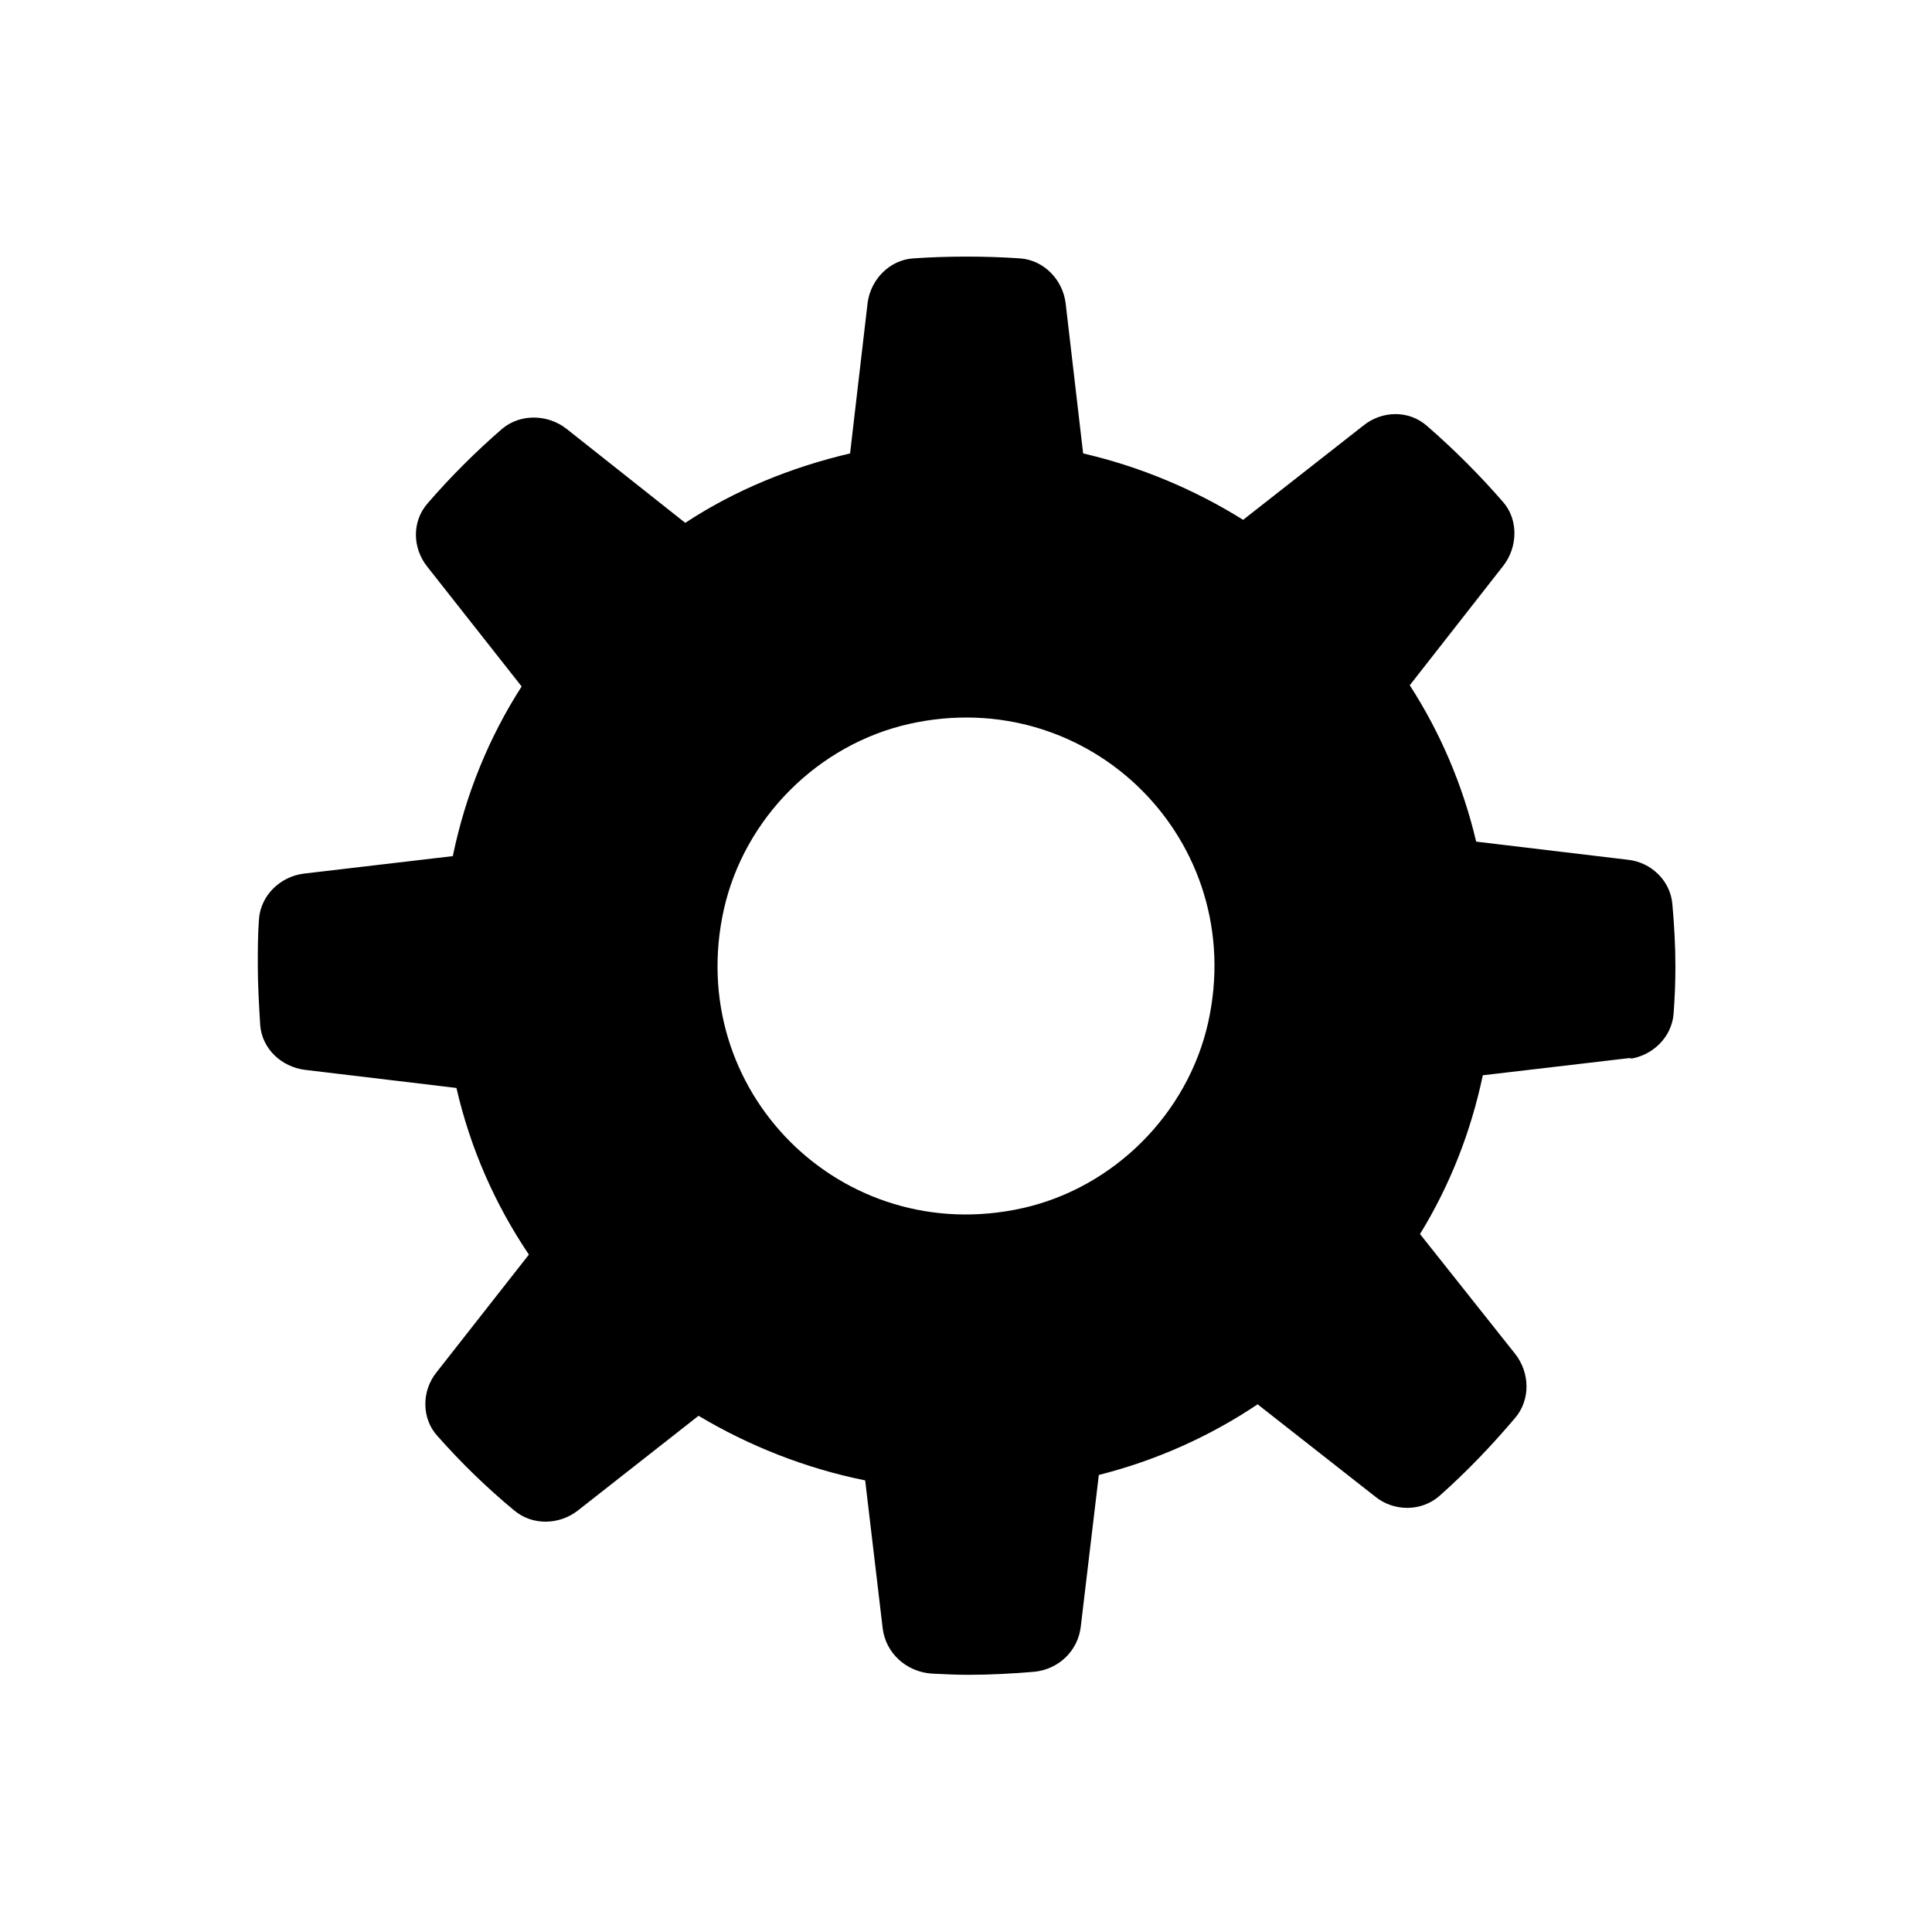 <?xml version="1.0" encoding="UTF-8"?><svg id="a" xmlns="http://www.w3.org/2000/svg" viewBox="0 0 32 32"><path d="M26.98,17.54c.39-.05,.71-.36,.74-.75,.02-.26,.03-.52,.03-.79,0-.34-.02-.68-.05-1.02-.03-.39-.35-.7-.74-.74l-2.51-.3c-.22-.93-.59-1.8-1.1-2.59l1.55-1.98c.24-.31,.25-.76,0-1.05-.39-.45-.82-.88-1.27-1.27-.3-.26-.74-.25-1.05,0l-1.99,1.56c-.8-.5-1.7-.88-2.65-1.1l-.29-2.49c-.05-.39-.36-.71-.75-.74-.29-.02-.59-.03-.89-.03s-.6,.01-.89,.03c-.39,.03-.7,.35-.75,.74l-.29,2.49c-.98,.23-1.91,.61-2.73,1.15l-1.97-1.56c-.31-.24-.76-.25-1.06,0-.44,.38-.86,.8-1.24,1.24-.26,.3-.25,.74,0,1.05l1.56,1.98c-.54,.84-.93,1.79-1.14,2.81l-2.47,.29c-.39,.05-.71,.36-.74,.75-.02,.25-.02,.51-.02,.77,0,.33,.02,.66,.04,.99,.03,.39,.35,.69,.74,.74l2.51,.3c.23,1,.64,1.93,1.2,2.76l-1.53,1.95c-.25,.31-.25,.77,.02,1.06,.39,.44,.81,.85,1.27,1.23,.3,.25,.74,.24,1.05,0l2-1.57c.84,.5,1.77,.87,2.76,1.07l.29,2.45c.05,.41,.39,.72,.81,.75,.2,.01,.41,.02,.61,.02,.37,0,.73-.02,1.09-.05,.4-.04,.72-.34,.77-.74l.3-2.52c.95-.24,1.84-.64,2.63-1.17l1.95,1.53c.31,.25,.77,.25,1.07-.02,.45-.4,.86-.83,1.25-1.29,.25-.3,.24-.74,0-1.05l-1.58-1.99c.49-.8,.84-1.68,1.04-2.63l2.47-.29Zm-10.04,2.47c-3,.67-5.62-1.95-4.95-4.95,.34-1.51,1.56-2.73,3.07-3.07,3-.67,5.62,1.95,4.95,4.95-.34,1.51-1.56,2.73-3.07,3.07Z"/></svg>